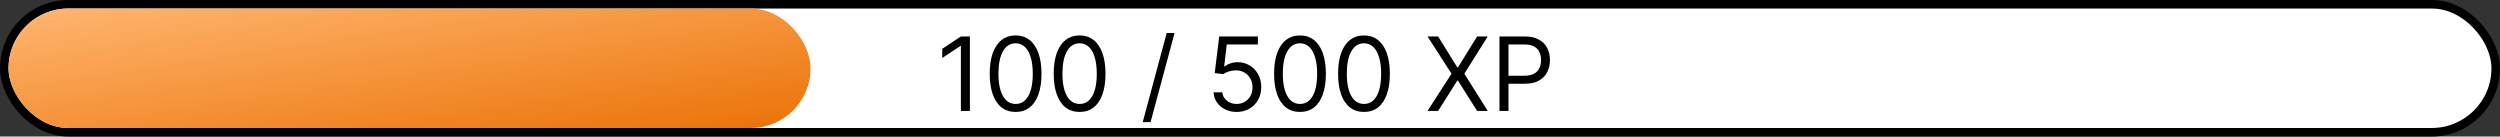 <svg width="293" height="16" viewBox="0 0 293 16" fill="none" xmlns="http://www.w3.org/2000/svg">
<rect x="0" y="0" width="293" height="16" fill="#333333" stroke="none"/>
<rect x="0.5" y="0.5" width="292" height="15" rx="7.5" fill="white" stroke="black"/>
<path d="M113.673 4.273V13H112.616V5.381H112.565L110.434 6.795V5.722L112.616 4.273H113.673ZM119.029 13.119C118.387 13.119 117.84 12.945 117.389 12.595C116.937 12.243 116.592 11.733 116.353 11.065C116.115 10.395 115.995 9.585 115.995 8.636C115.995 7.693 116.115 6.888 116.353 6.22C116.595 5.55 116.941 5.038 117.393 4.686C117.847 4.331 118.393 4.153 119.029 4.153C119.666 4.153 120.21 4.331 120.661 4.686C121.116 5.038 121.463 5.55 121.701 6.22C121.943 6.888 122.063 7.693 122.063 8.636C122.063 9.585 121.944 10.395 121.705 11.065C121.467 11.733 121.122 12.243 120.67 12.595C120.218 12.945 119.671 13.119 119.029 13.119ZM119.029 12.182C119.666 12.182 120.16 11.875 120.512 11.261C120.865 10.648 121.041 9.773 121.041 8.636C121.041 7.881 120.96 7.237 120.798 6.706C120.639 6.175 120.409 5.77 120.107 5.491C119.809 5.213 119.45 5.074 119.029 5.074C118.399 5.074 117.906 5.385 117.551 6.007C117.195 6.626 117.018 7.503 117.018 8.636C117.018 9.392 117.097 10.034 117.257 10.562C117.416 11.091 117.644 11.493 117.943 11.768C118.244 12.044 118.606 12.182 119.029 12.182ZM126.529 13.119C125.887 13.119 125.34 12.945 124.889 12.595C124.437 12.243 124.092 11.733 123.853 11.065C123.615 10.395 123.495 9.585 123.495 8.636C123.495 7.693 123.615 6.888 123.853 6.22C124.095 5.55 124.441 5.038 124.893 4.686C125.347 4.331 125.893 4.153 126.529 4.153C127.166 4.153 127.71 4.331 128.161 4.686C128.616 5.038 128.963 5.55 129.201 6.22C129.443 6.888 129.563 7.693 129.563 8.636C129.563 9.585 129.444 10.395 129.205 11.065C128.967 11.733 128.622 12.243 128.17 12.595C127.718 12.945 127.171 13.119 126.529 13.119ZM126.529 12.182C127.166 12.182 127.66 11.875 128.012 11.261C128.365 10.648 128.541 9.773 128.541 8.636C128.541 7.881 128.46 7.237 128.298 6.706C128.139 6.175 127.909 5.77 127.607 5.491C127.309 5.213 126.95 5.074 126.529 5.074C125.899 5.074 125.406 5.385 125.051 6.007C124.695 6.626 124.518 7.503 124.518 8.636C124.518 9.392 124.597 10.034 124.757 10.562C124.916 11.091 125.144 11.493 125.443 11.768C125.744 12.044 126.106 12.182 126.529 12.182ZM137.66 3.864L134.847 14.312H133.927L136.74 3.864H137.66ZM144.937 13.119C144.437 13.119 143.987 13.02 143.586 12.821C143.186 12.622 142.865 12.349 142.623 12.003C142.382 11.656 142.25 11.261 142.227 10.818H143.25C143.29 11.213 143.469 11.54 143.787 11.798C144.108 12.054 144.491 12.182 144.937 12.182C145.295 12.182 145.613 12.098 145.892 11.93C146.173 11.763 146.393 11.533 146.552 11.24C146.714 10.945 146.795 10.611 146.795 10.239C146.795 9.858 146.711 9.518 146.544 9.22C146.379 8.919 146.152 8.682 145.862 8.509C145.572 8.335 145.241 8.247 144.869 8.244C144.602 8.241 144.328 8.283 144.047 8.368C143.765 8.45 143.534 8.557 143.352 8.688L142.363 8.568L142.892 4.273H147.426V5.21H143.778L143.471 7.784H143.523C143.702 7.642 143.926 7.524 144.196 7.43C144.466 7.337 144.747 7.29 145.04 7.29C145.574 7.29 146.05 7.418 146.467 7.673C146.888 7.926 147.217 8.273 147.456 8.713C147.697 9.153 147.818 9.656 147.818 10.222C147.818 10.778 147.693 11.276 147.443 11.713C147.196 12.148 146.855 12.492 146.42 12.744C145.986 12.994 145.491 13.119 144.937 13.119ZM152.357 13.119C151.715 13.119 151.169 12.945 150.717 12.595C150.265 12.243 149.92 11.733 149.681 11.065C149.443 10.395 149.323 9.585 149.323 8.636C149.323 7.693 149.443 6.888 149.681 6.22C149.923 5.55 150.269 5.038 150.721 4.686C151.176 4.331 151.721 4.153 152.357 4.153C152.994 4.153 153.538 4.331 153.99 4.686C154.444 5.038 154.791 5.55 155.029 6.22C155.271 6.888 155.392 7.693 155.392 8.636C155.392 9.585 155.272 10.395 155.034 11.065C154.795 11.733 154.45 12.243 153.998 12.595C153.546 12.945 152.999 13.119 152.357 13.119ZM152.357 12.182C152.994 12.182 153.488 11.875 153.84 11.261C154.193 10.648 154.369 9.773 154.369 8.636C154.369 7.881 154.288 7.237 154.126 6.706C153.967 6.175 153.737 5.77 153.436 5.491C153.137 5.213 152.778 5.074 152.357 5.074C151.727 5.074 151.234 5.385 150.879 6.007C150.524 6.626 150.346 7.503 150.346 8.636C150.346 9.392 150.426 10.034 150.585 10.562C150.744 11.091 150.972 11.493 151.271 11.768C151.572 12.044 151.934 12.182 152.357 12.182ZM159.857 13.119C159.215 13.119 158.669 12.945 158.217 12.595C157.765 12.243 157.42 11.733 157.181 11.065C156.943 10.395 156.823 9.585 156.823 8.636C156.823 7.693 156.943 6.888 157.181 6.22C157.423 5.55 157.769 5.038 158.221 4.686C158.676 4.331 159.221 4.153 159.857 4.153C160.494 4.153 161.038 4.331 161.49 4.686C161.944 5.038 162.291 5.55 162.529 6.22C162.771 6.888 162.892 7.693 162.892 8.636C162.892 9.585 162.772 10.395 162.534 11.065C162.295 11.733 161.95 12.243 161.498 12.595C161.046 12.945 160.499 13.119 159.857 13.119ZM159.857 12.182C160.494 12.182 160.988 11.875 161.34 11.261C161.693 10.648 161.869 9.773 161.869 8.636C161.869 7.881 161.788 7.237 161.626 6.706C161.467 6.175 161.237 5.77 160.936 5.491C160.637 5.213 160.278 5.074 159.857 5.074C159.227 5.074 158.734 5.385 158.379 6.007C158.024 6.626 157.846 7.503 157.846 8.636C157.846 9.392 157.926 10.034 158.085 10.562C158.244 11.091 158.472 11.493 158.771 11.768C159.072 12.044 159.434 12.182 159.857 12.182ZM168.551 4.273L170.801 7.903H170.869L173.119 4.273H174.363L171.619 8.636L174.363 13H173.119L170.869 9.438H170.801L168.551 13H167.306L170.119 8.636L167.306 4.273H168.551ZM175.738 13V4.273H178.687C179.372 4.273 179.932 4.396 180.366 4.643C180.804 4.888 181.128 5.219 181.338 5.636C181.548 6.054 181.653 6.52 181.653 7.034C181.653 7.548 181.548 8.016 181.338 8.436C181.131 8.857 180.809 9.192 180.375 9.442C179.94 9.689 179.383 9.812 178.704 9.812H176.591V8.875H178.67C179.139 8.875 179.515 8.794 179.8 8.632C180.084 8.47 180.29 8.251 180.417 7.976C180.548 7.697 180.613 7.384 180.613 7.034C180.613 6.685 180.548 6.372 180.417 6.097C180.29 5.821 180.082 5.605 179.795 5.449C179.508 5.29 179.128 5.21 178.653 5.21H176.795V13H175.738Z" fill="black"/>
<rect x="1" y="1" width="94" height="14" rx="7" fill="url(#paint0_linear_236_3)"/>
<defs>
<linearGradient id="paint0_linear_236_3" x1="1" y1="1" x2="5.08" y2="28.392" gradientUnits="userSpaceOnUse">
<stop stop-color="#FFB670"/>
<stop offset="1" stop-color="#EB7206"/>
</linearGradient>
</defs>
</svg>
